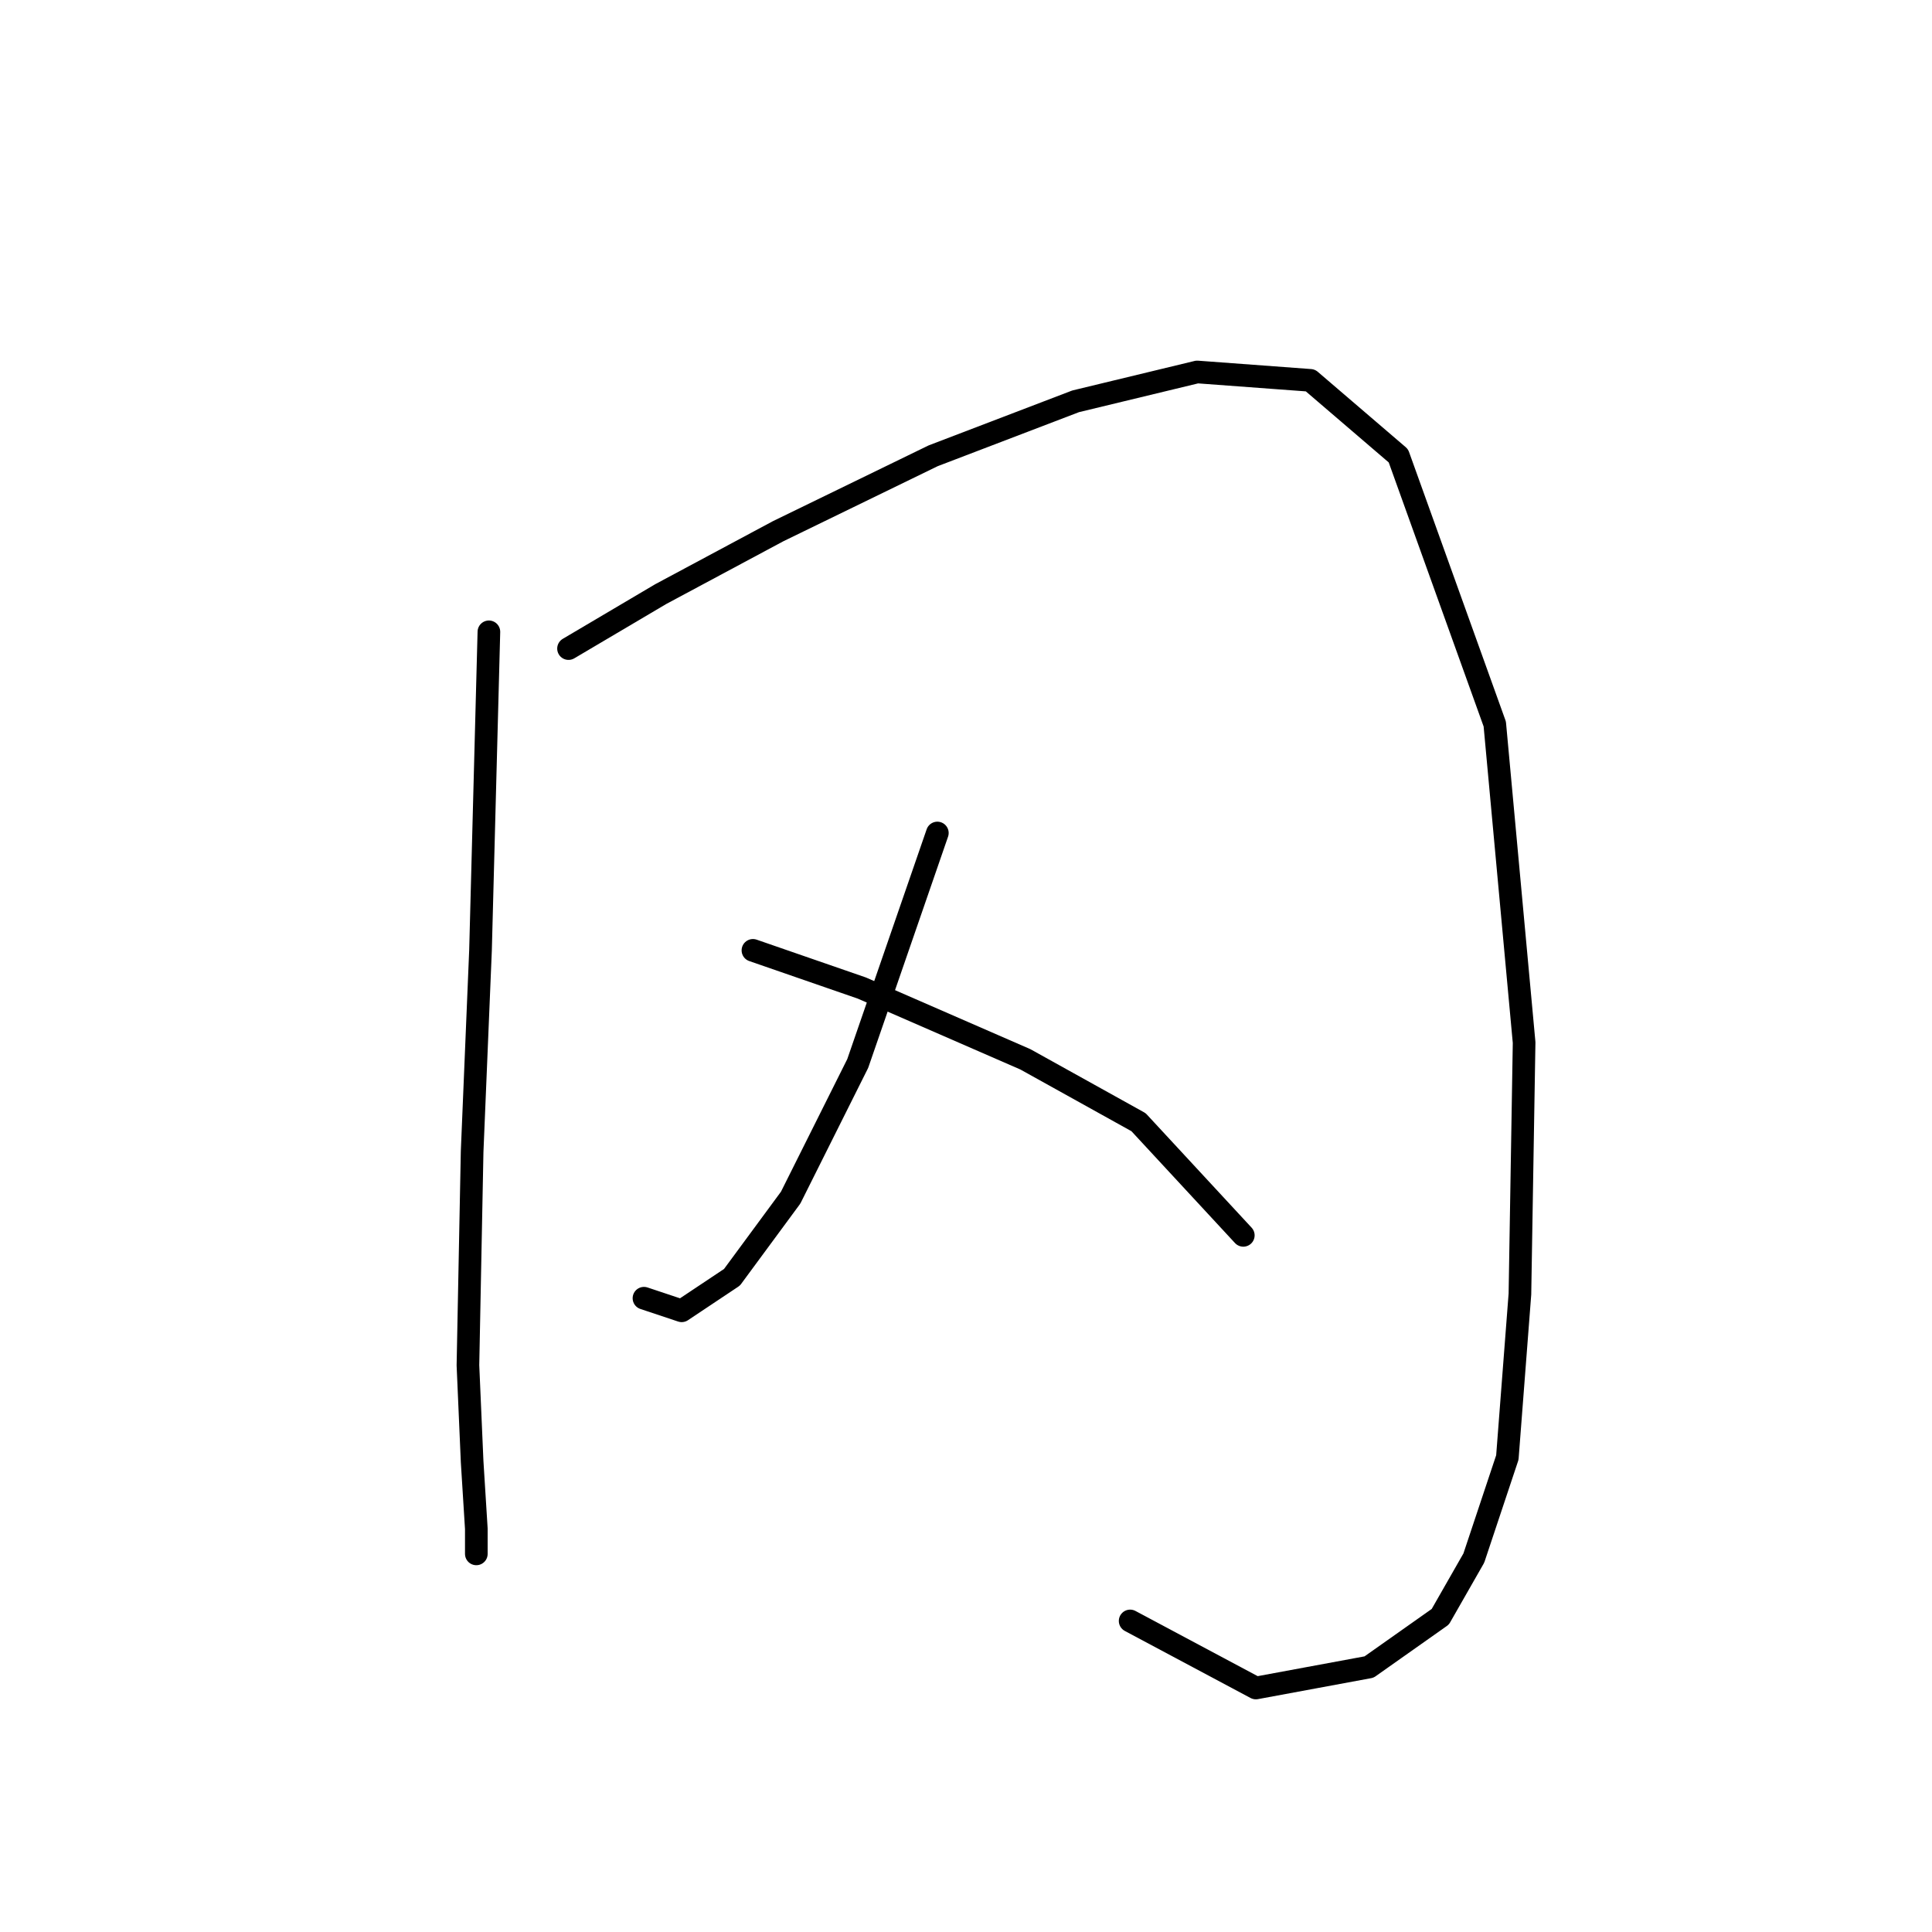 <?xml version="1.0" standalone="no"?>
    <svg width="256" height="256" xmlns="http://www.w3.org/2000/svg" version="1.1">
    <polyline stroke="black" stroke-width="3" stroke-linecap="round" fill="transparent" stroke-linejoin="round" points="64.781 83.72 63.67 125.927 62.56 152.584 62.004 180.907 62.56 193.68 63.115 202.565 63.115 205.898 63.115 203.121 63.115 203.121 " />
        <polyline stroke="black" stroke-width="3" stroke-linecap="round" fill="transparent" stroke-linejoin="round" points="75.333 85.941 87.55 78.722 103.1 70.392 123.648 60.395 142.53 53.176 158.635 49.288 173.63 50.399 185.292 60.395 198.065 95.938 201.953 138.145 201.398 171.466 199.732 193.125 195.289 206.453 190.846 214.228 181.405 220.892 166.41 223.669 149.75 214.783 149.75 214.783 " />
        <polyline stroke="black" stroke-width="3" stroke-linecap="round" fill="transparent" stroke-linejoin="round" points="124.204 110.377 113.652 140.921 104.766 158.693 96.991 169.244 90.327 173.687 85.329 172.021 85.329 172.021 " />
        <polyline stroke="black" stroke-width="3" stroke-linecap="round" fill="transparent" stroke-linejoin="round" points="99.768 125.927 114.207 130.925 135.866 140.366 150.861 148.696 164.744 163.691 164.744 163.691 " />
        </svg>